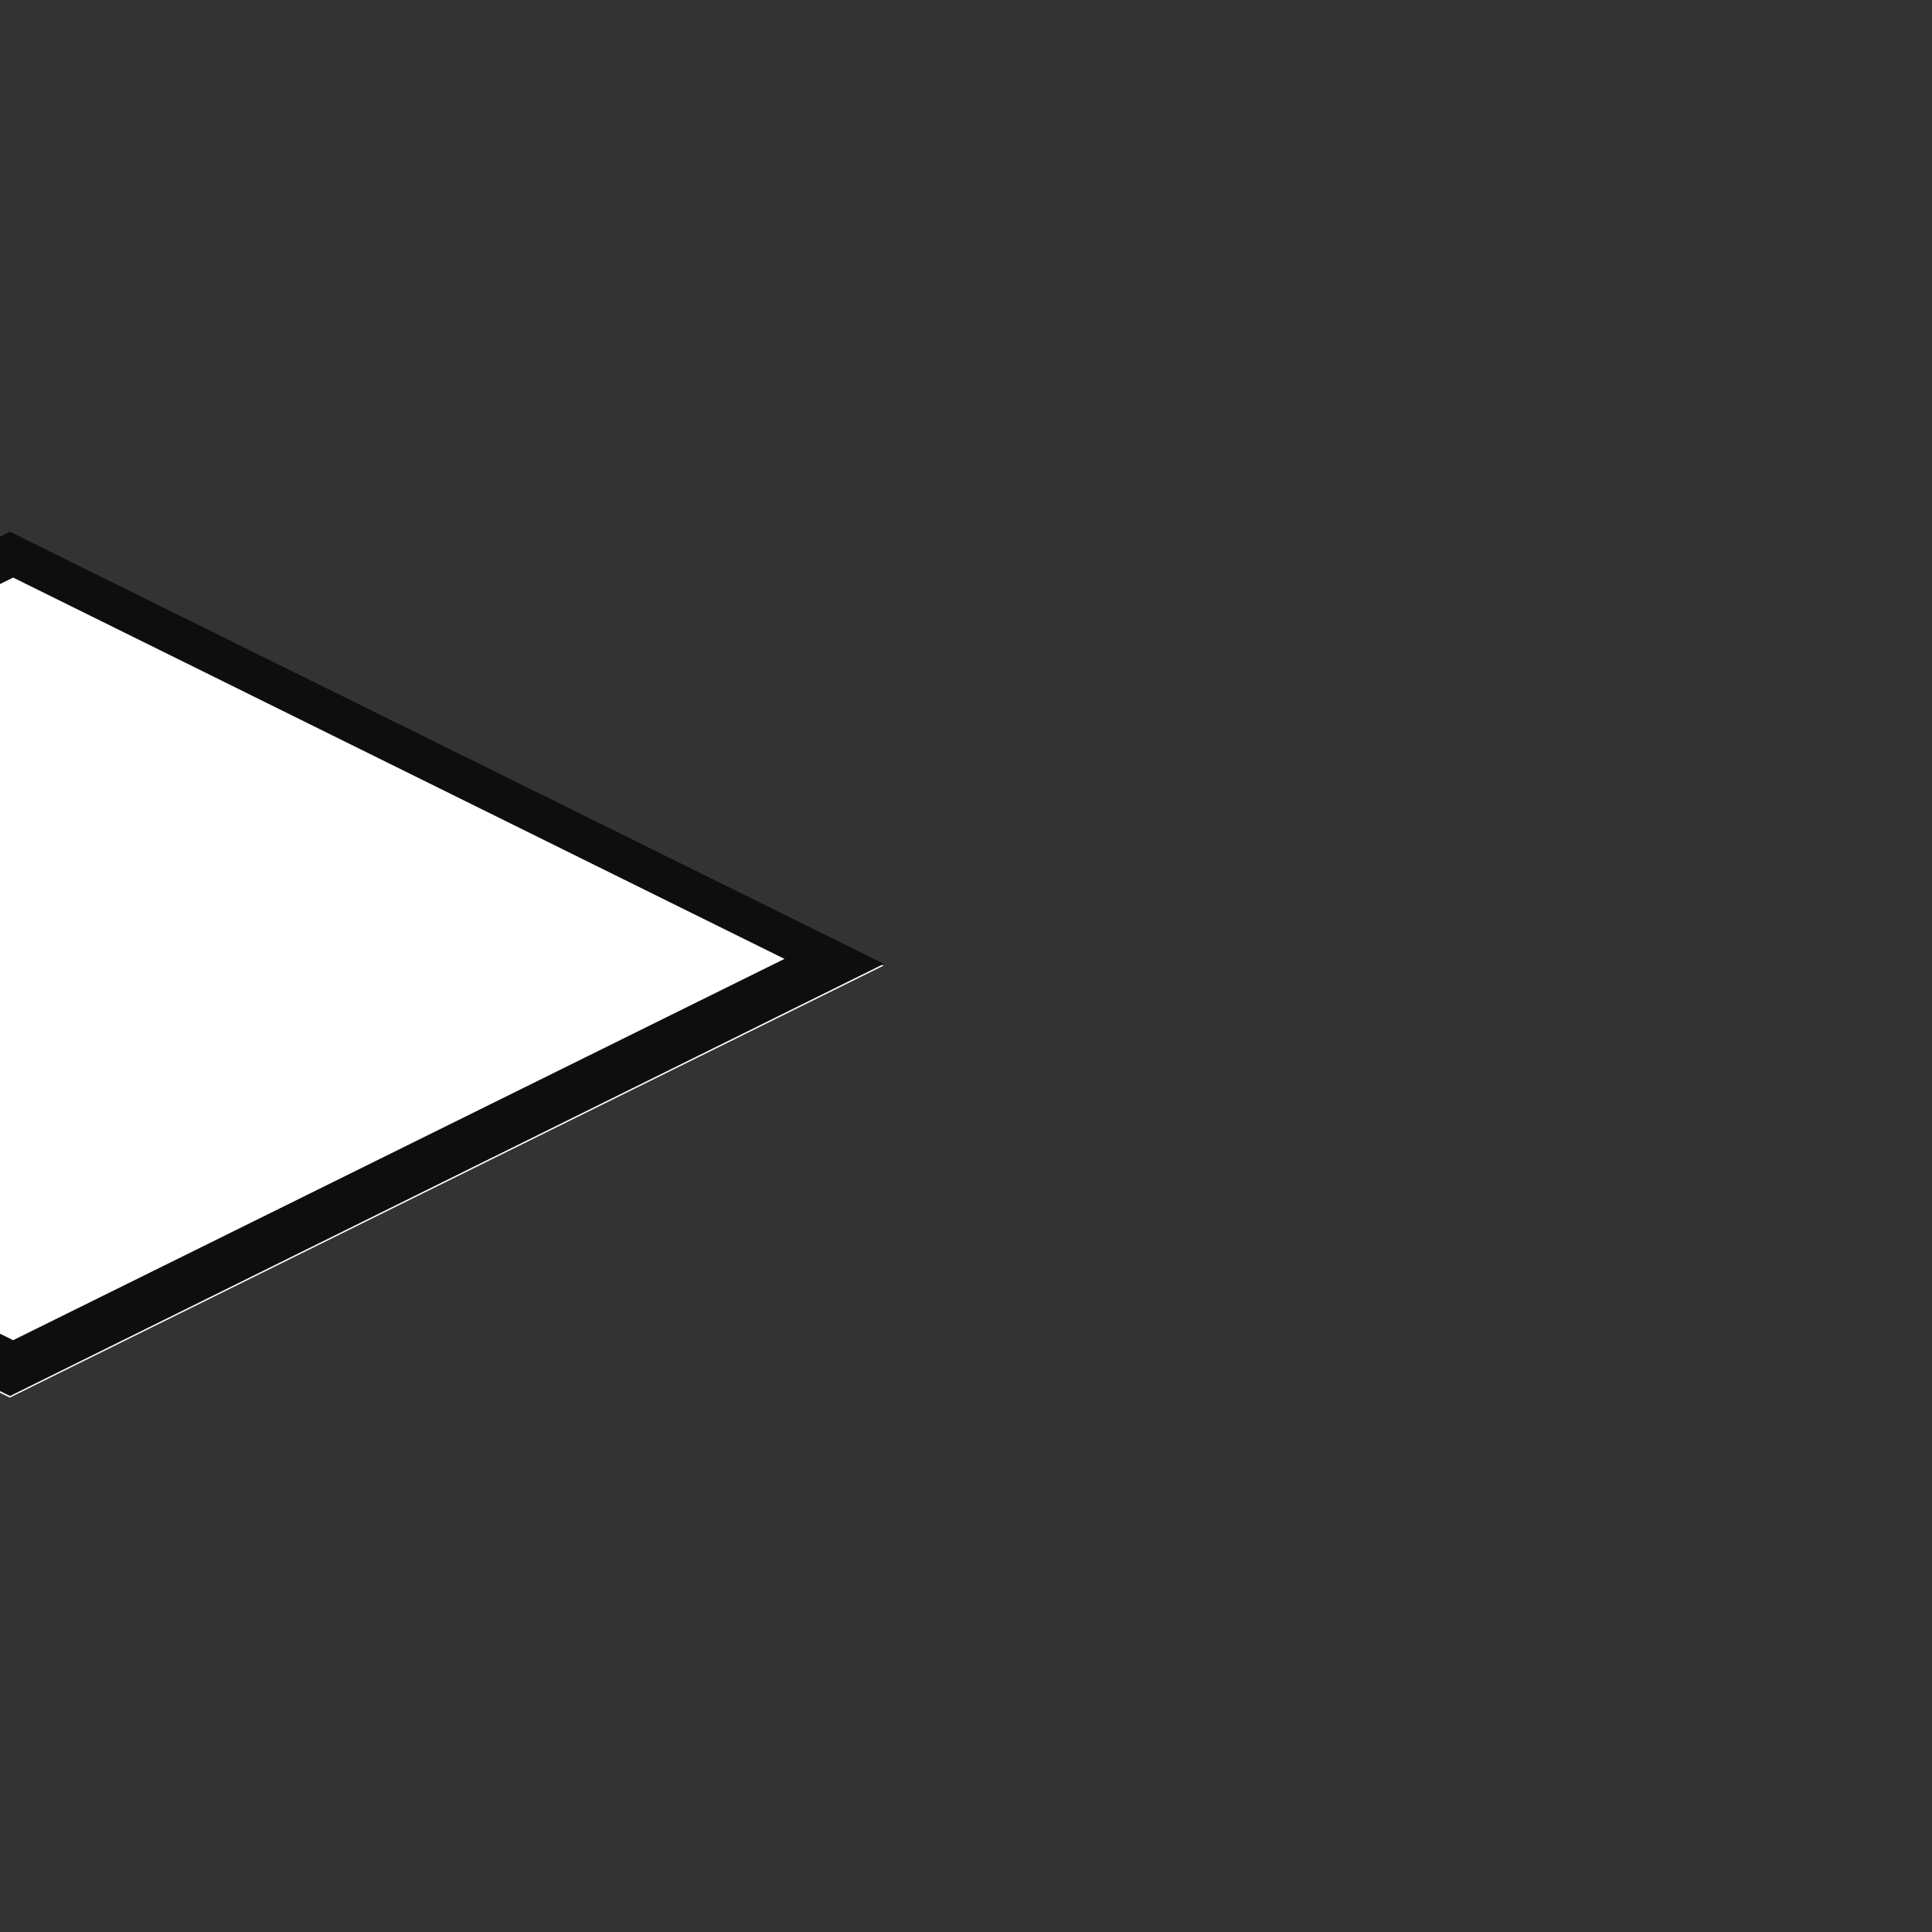 <?xml version="1.0" encoding="UTF-8" standalone="no"?>
<svg
   xmlns:dc="http://purl.org/dc/elements/1.1/"
   xmlns:cc="http://creativecommons.org/ns#"
   xmlns:rdf="http://www.w3.org/1999/02/22-rdf-syntax-ns#"
   xmlns:svg="http://www.w3.org/2000/svg"
   xmlns="http://www.w3.org/2000/svg"
   xmlns:sodipodi="http://sodipodi.sourceforge.net/DTD/sodipodi-0.dtd"
   xmlns:inkscape="http://www.inkscape.org/namespaces/inkscape"
   width="19"
   height="19"
   viewBox="0 0 19 19"
   id="svg2"
   version="1.1"
   inkscape:version="0.91 r13725"
   sodipodi:docname="launcher_arrow_ltr_19.svg">
  <rect x="0" y="0" width="19" height="19" fill="#333333" stroke="none"/>
  <sodipodi:namedview
     pagecolor="#ffffff"
     bordercolor="#666666"
     borderopacity="1"
     objecttolerance="10"
     gridtolerance="10"
     guidetolerance="10"
     inkscape:pageopacity="0"
     inkscape:pageshadow="2"
     inkscape:window-width="1859"
     inkscape:window-height="1056"
     id="namedview10"
     showgrid="true"
     inkscape:zoom="17.56"
     inkscape:cx="-12.735763"
     inkscape:cy="-2.1831507"
     inkscape:window-x="61"
     inkscape:window-y="24"
     inkscape:window-maximized="1"
     inkscape:current-layer="svg2">
    <inkscape:grid
       type="xygrid"
       id="grid4142" />
  </sodipodi:namedview>
  <defs
     id="defs4">
    <clipPath
       id="clipPath6">
      <path
         d="m 489.733,21.333 0,69.333 69.333,0 0,-69.333 -69.333,0 z m 13.119,9.013 43.095,0 c 2.276,0 4.106,1.83 4.106,4.106 l 0,43.095 c 0,2.276 -1.83,4.106 -4.106,4.106 l -43.095,0 c -2.276,0 -4.106,-1.83 -4.106,-4.106 l 0,-43.095 c 0,-2.276 1.83,-4.106 4.106,-4.106 z"
         id="path8"
         inkscape:connector-curvature="0" />
    </clipPath>
  </defs>
  <rect
     style="opacity:1;fill:#008080;fill-opacity:0.85"
     id="rect4140"
     width="62"
     height="62"
     x="115.905"
     y="-39.024"
     rx="4.65"
     ry="4.65" />
  <rect
     style="opacity:1;fill:#ffffff;fill-opacity:1"
     id="rect4477"
     width="9.59"
     height="9.59"
     x="-15.459"
     y="5.977"
     rx="0"
     ry="0"
     transform="matrix(0.896,-0.443,0.896,0.443,0,0)" />
  <path
     style="opacity:1;fill:#0e0e0f;fill-opacity:1"
     d="M 0.098,5.229 -8.5,9.479 0.098,13.729 8.693,9.479 l -8.596,-4.25 z m 0.031,0.451 7.586,3.75 -7.586,3.75 -7.586,-3.75 7.586,-3.75 z"
     id="rect4477-2"
     inkscape:connector-curvature="0" />
</svg>
